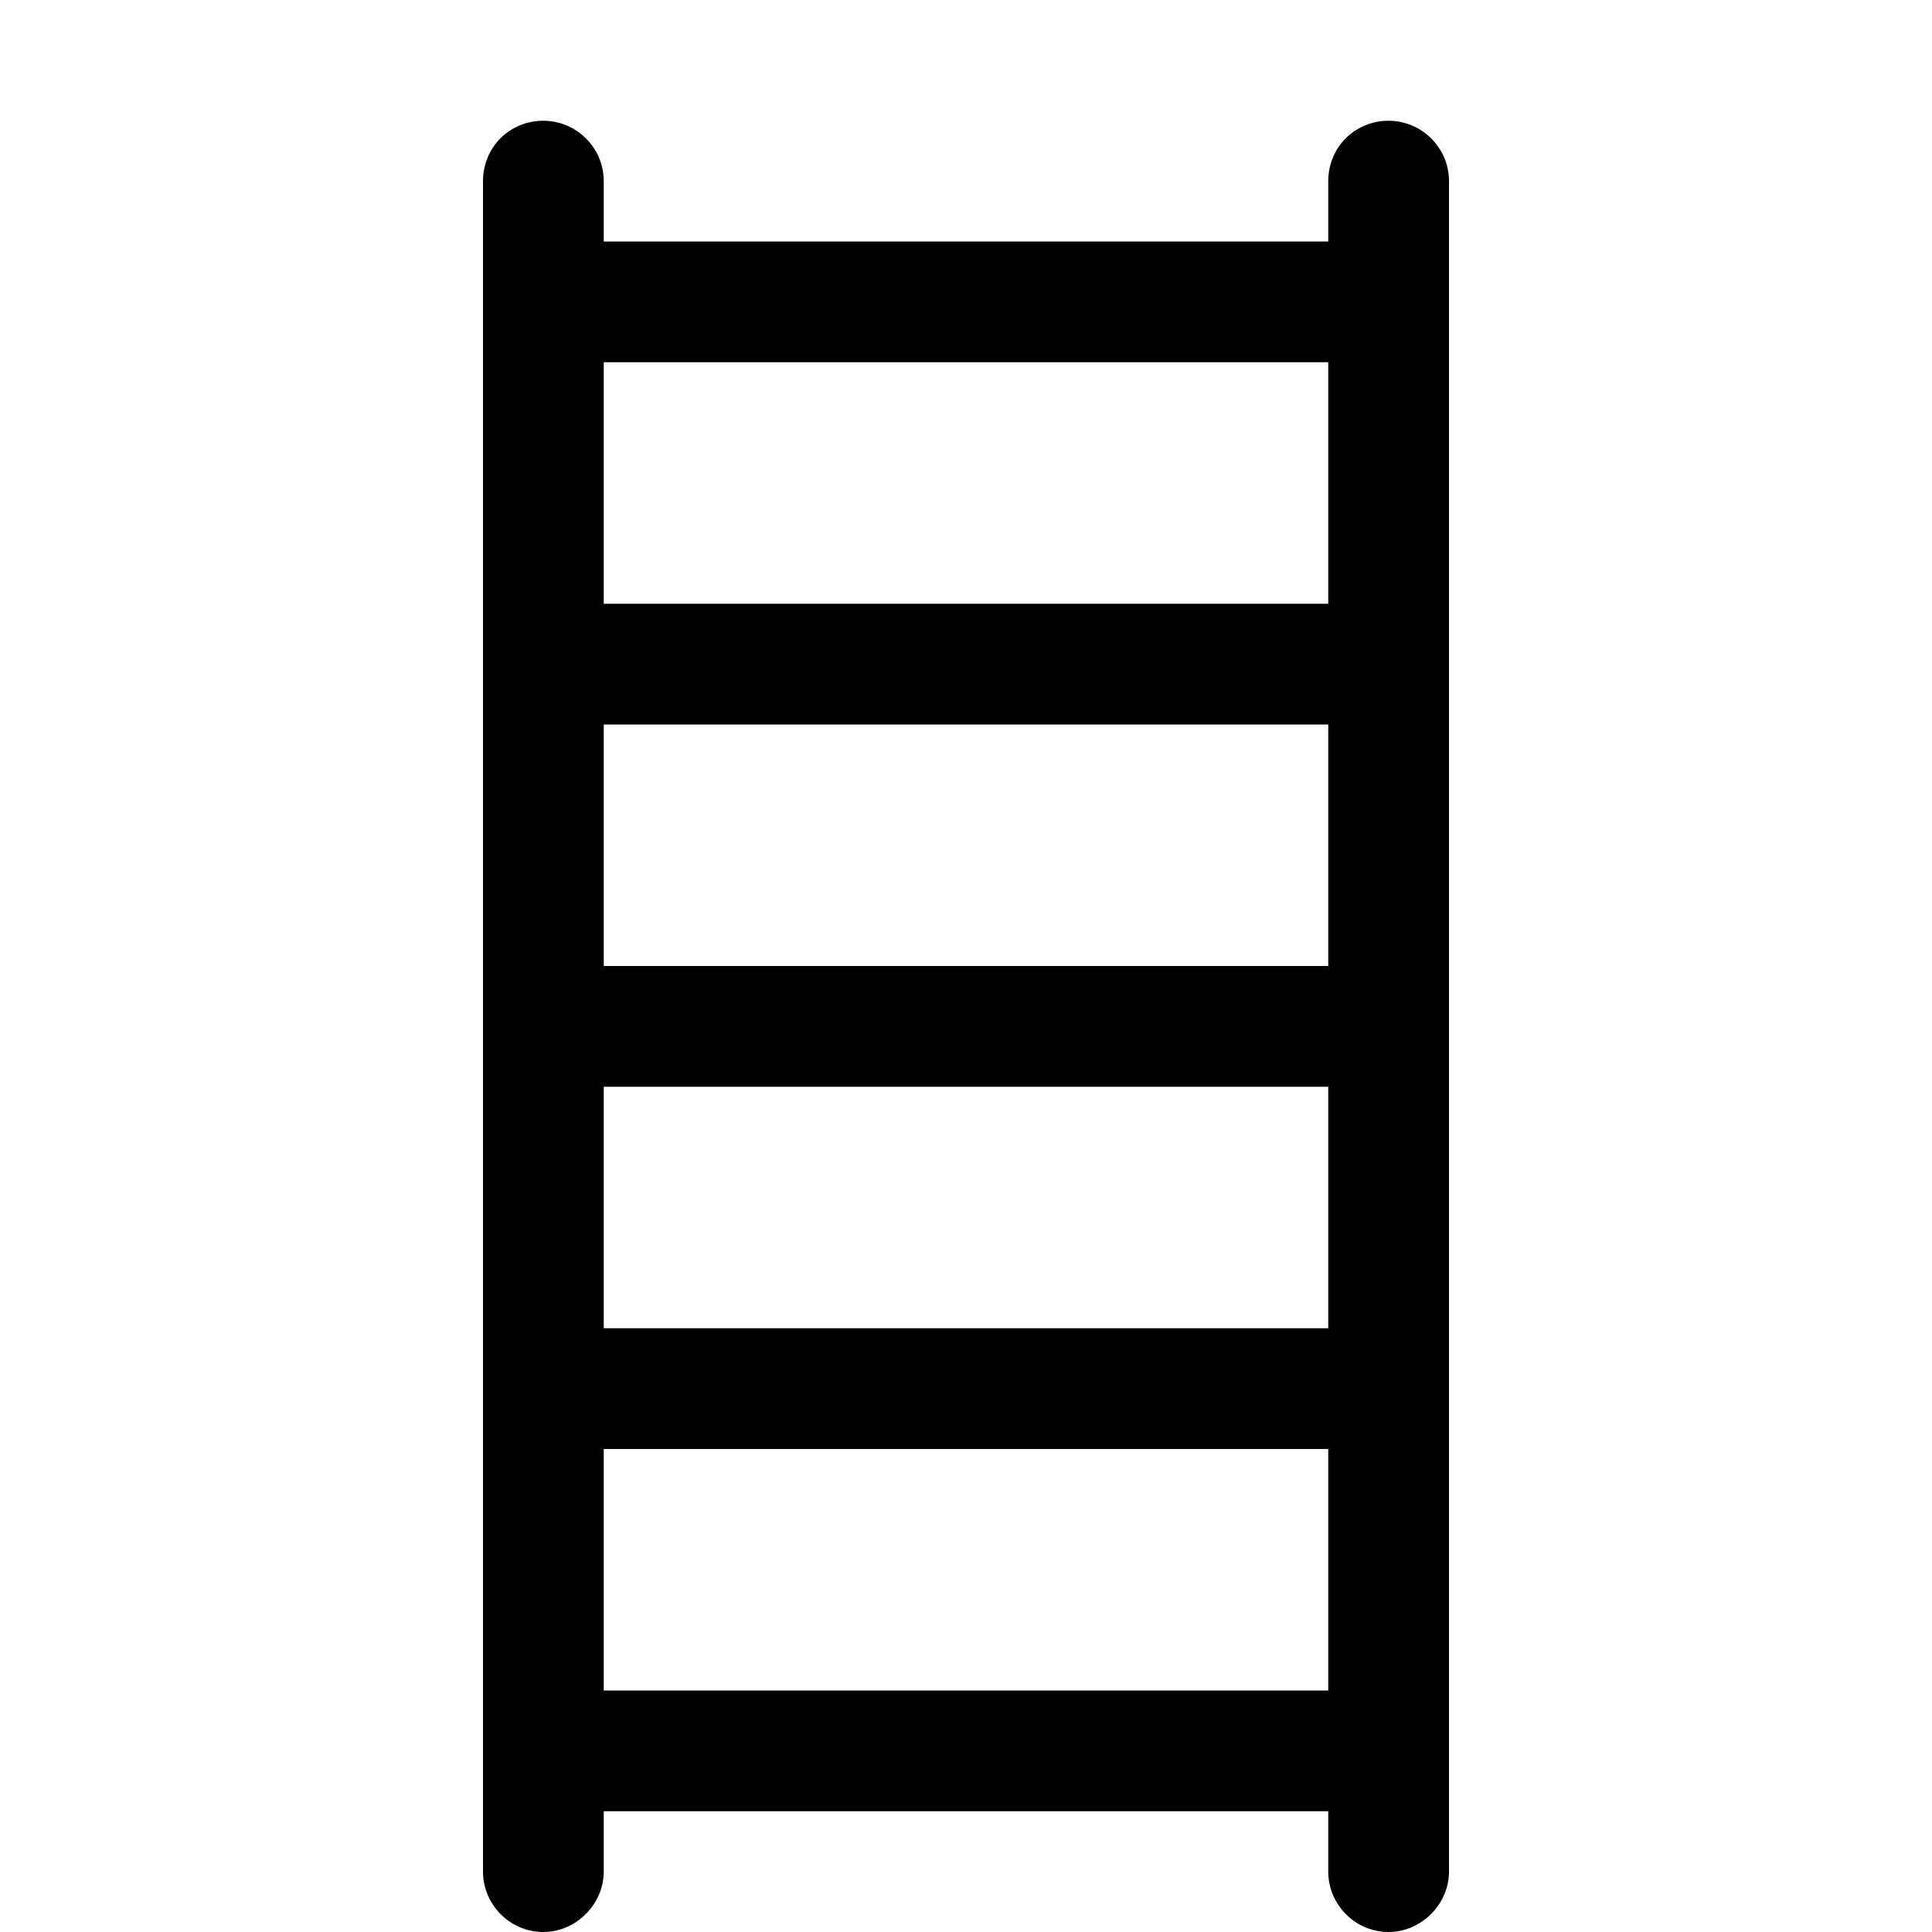 <svg viewBox="0 0 16 16" xmlns="http://www.w3.org/2000/svg"><path d="M4.5 1v0c.27 0 .5.22.5.5V2h6v-.5 0c0-.28.22-.5.5-.5 .27 0 .5.22.5.5v14 0c0 .27-.23.5-.5.5 -.28 0-.5-.23-.5-.5V15H5v.5 0c0 .27-.23.5-.5.5 -.28 0-.5-.23-.5-.5v-14 0c0-.28.22-.5.5-.5ZM5 14h6v-2H5v2Zm0-3h6V9H5v2Zm0-3h6V6H5v2Zm0-3h6V3H5v2Z"/></svg>